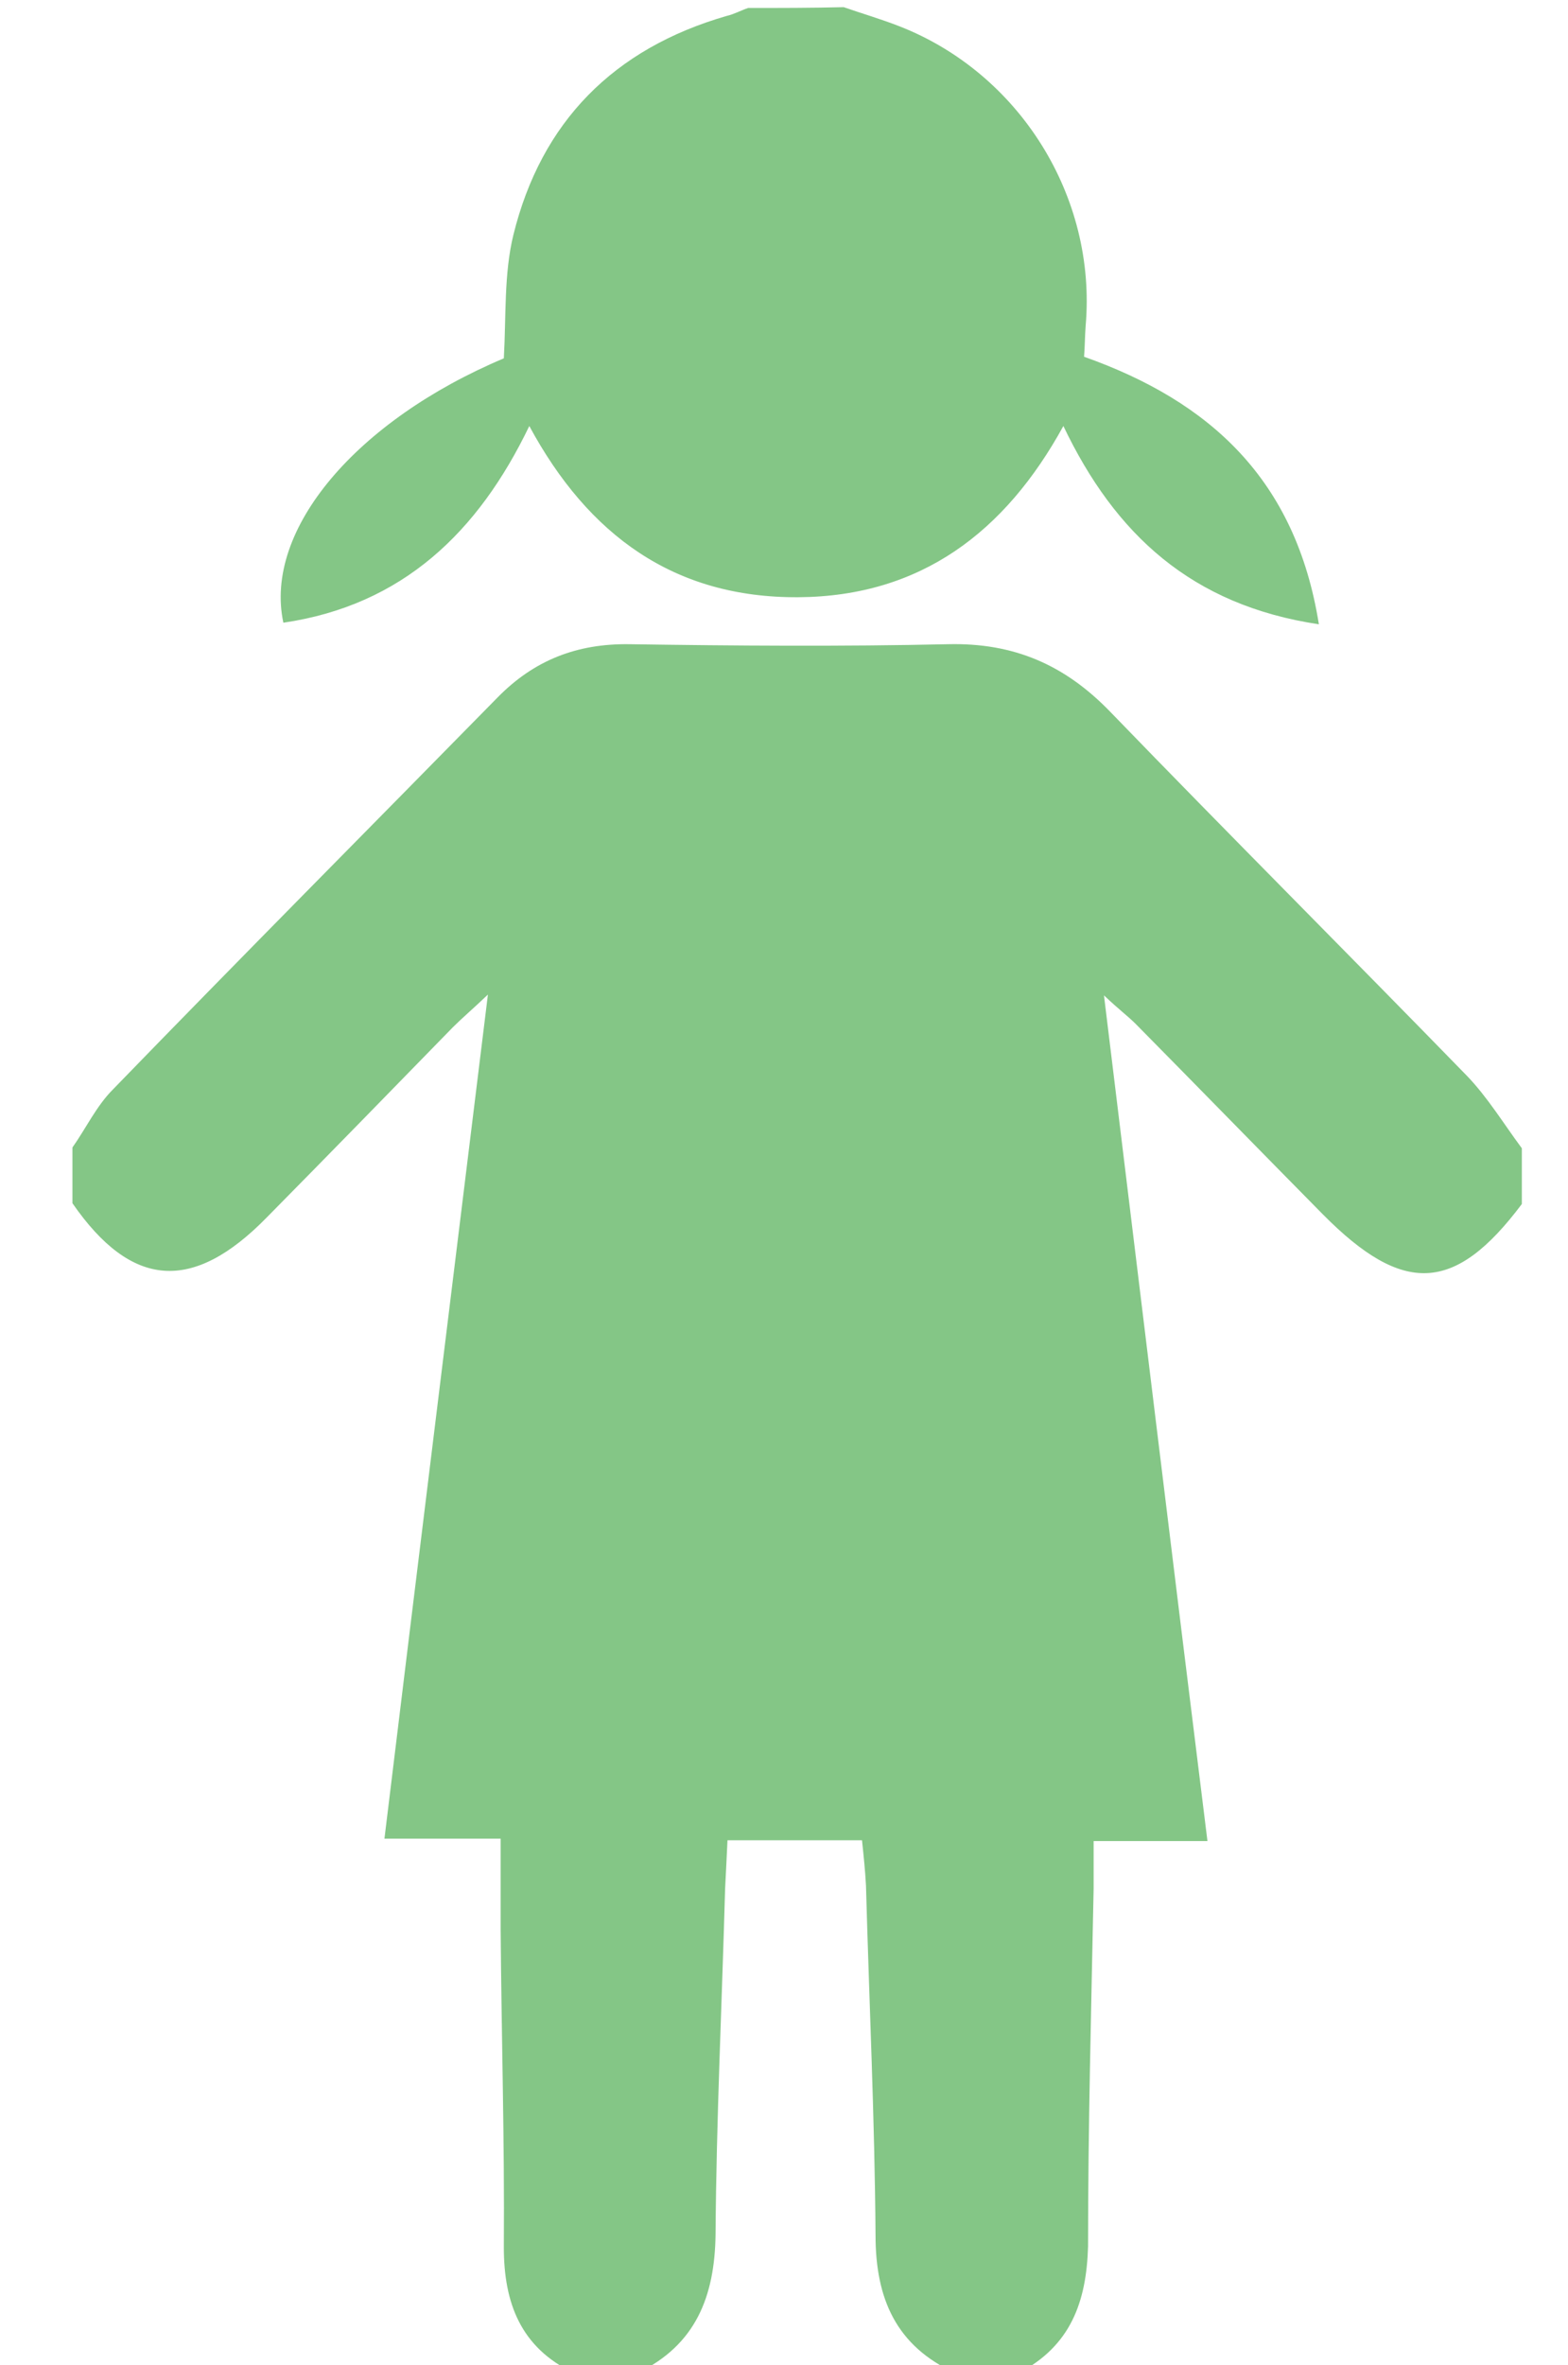 <?xml version="1.0" encoding="utf-8"?>
<!-- Generator: Adobe Illustrator 22.0.0, SVG Export Plug-In . SVG Version: 6.00 Build 0)  -->
<svg version="1.1" id="Layer_1" xmlns="http://www.w3.org/2000/svg" xmlns:xlink="http://www.w3.org/1999/xlink" x="0px" y="0px"
	 viewBox="0 0 197 297" style="enable-background:new 0 0 197 297;" xml:space="preserve">
<path d="M128,298c-2.7,0-5.3,0-8,0c-7.4-3.4-10-9.3-10-17.3c-0.1-14.6-0.8-29.3-1.2-43.9c-0.1-1.9-0.3-3.8-0.5-5.7
	c-5.9,0-11.1,0-16.9,0c-0.1,2.2-0.2,4.1-0.3,6.1c-0.4,14.5-1.1,29-1.2,43.4c-0.1,7.8-2.5,13.9-9.8,17.4c-2.7,0-5.3,0-8,0
	c-6.7-3.2-8.8-8.8-8.8-15.8c0.1-13.3-0.3-26.6-0.4-39.9c0-3.6,0-7.2,0-11.4c-5.3,0-9.9,0-14.6,0c4.3-35.4,8.6-70.1,13-106
	c-2,1.9-3.3,3-4.4,4.1c-7.8,8-15.6,16-23.4,23.9c-9.3,9.5-17,8.9-24.4-1.8c0-2.3,0-4.7,0-7c1.7-2.4,3-5.2,5.1-7.3
	c16-16.5,32.2-32.8,48.3-49.2c4.6-4.7,10-6.8,16.6-6.7c13.3,0.2,26.7,0.3,40,0c8.3-0.2,14.7,2.6,20.4,8.5
	c14.8,15.3,29.9,30.4,44.8,45.7c2.6,2.7,4.6,6,6.9,9.1c0,2.3,0,4.7,0,7c-8.4,11.2-14.9,11.5-25,1.3c-7.8-7.9-15.6-15.9-23.5-23.9
	c-1-1-2.1-1.8-4-3.6c4.4,36,8.6,70.8,13,106.2c-5.1,0-9.5,0-14.3,0c0,2.4,0,4.2,0,6c-0.3,15-0.7,30-0.7,44.9
	C136.5,289.1,134.5,294.6,128,298z M94,1c-0.9,0.3-1.8,0.8-2.7,1C77.1,6.1,68,15.3,64.5,29.5c-1.2,4.9-0.9,10.2-1.2,15.5
	c-18.5,7.8-30.2,21.5-27.7,33.2c15-2.2,24.5-11.4,30.9-24.7c7.4,13.7,18.2,21.6,33.8,21.5c15.4-0.1,26-8.2,33.3-21.5
	c6.5,13.6,16.1,22.5,32.1,24.9c-2.9-18.2-13.7-28-29.5-33.6c0.1-1.2,0.1-2.6,0.2-3.9c1.4-16.2-8.3-31.7-23.4-37.6
	c-2.3-0.9-4.7-1.6-7-2.4C102,1,98,1,94,1z" style="fill: #84c686"/>
</svg>
